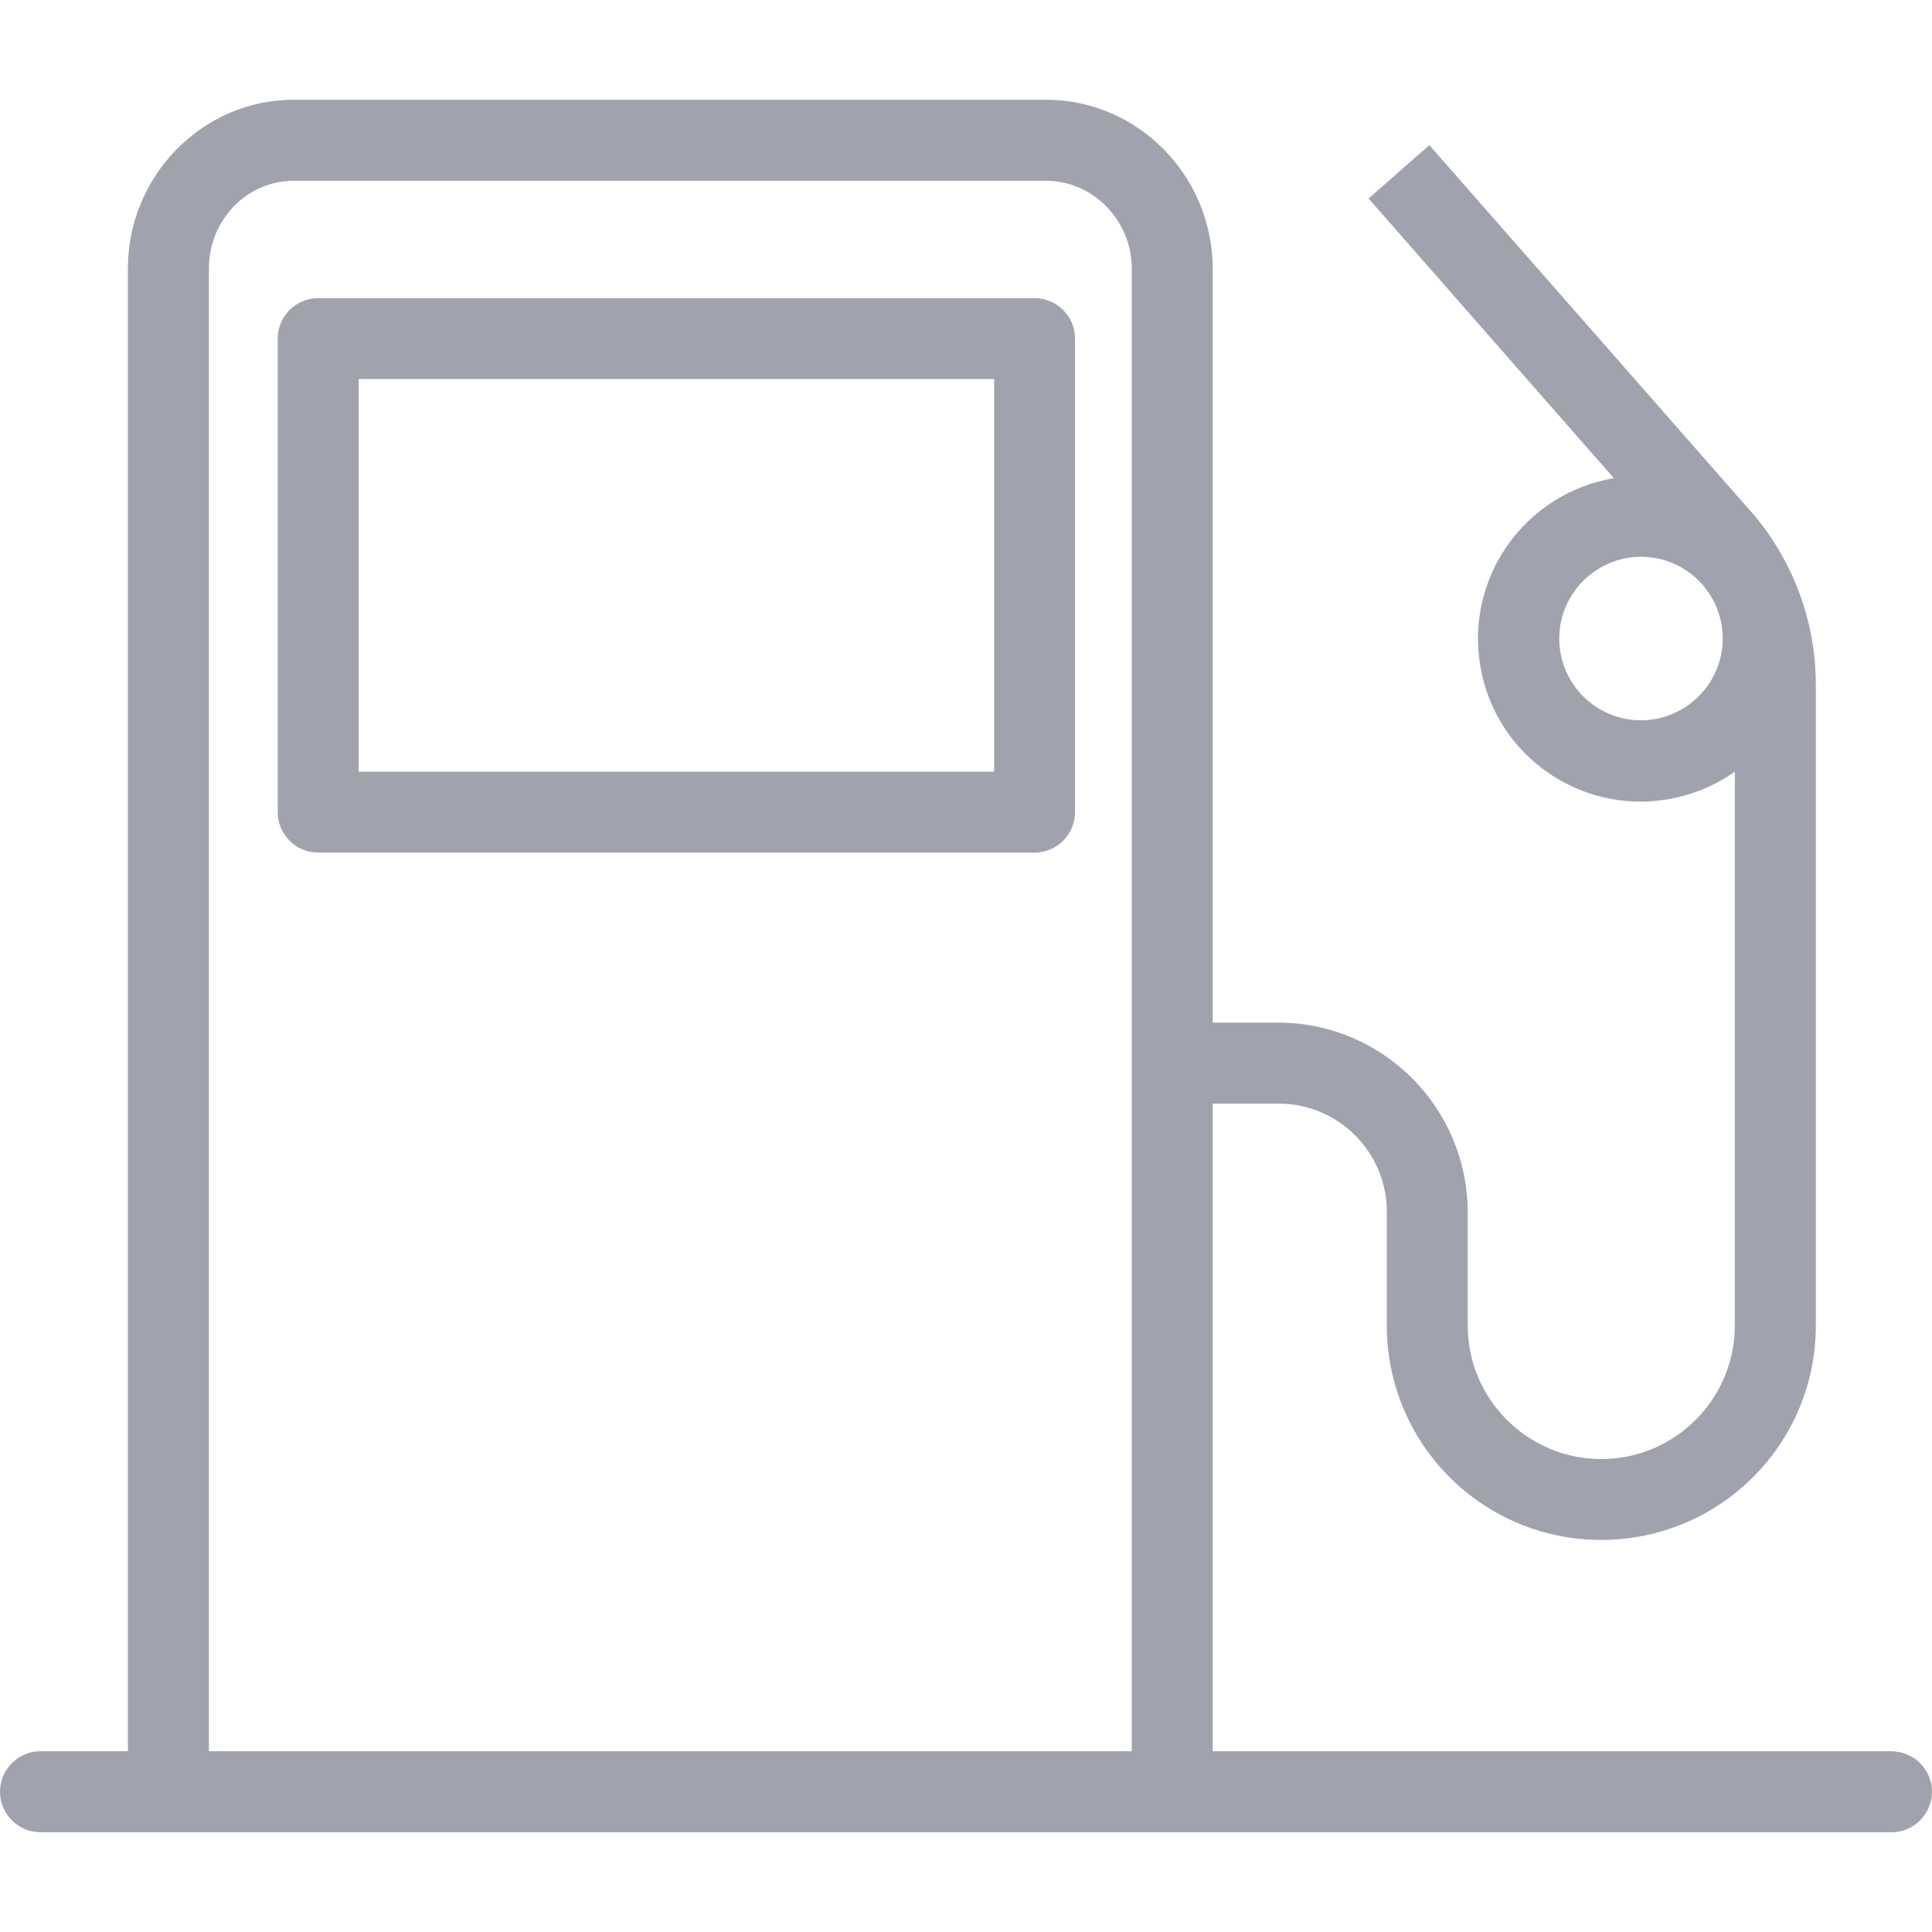 <svg width="16" height="16" viewBox="0 0 16 16" fill="none" xmlns="http://www.w3.org/2000/svg">
<g clip-path="url(#clip0_1061_4171)">
<g clip-path="url(#clip1_1061_4171)">
<path d="M8.568 2.469H2.635C2.45 2.469 2.3 2.62 2.3 2.804V6.726C2.3 6.91 2.45 7.061 2.635 7.061H8.568C8.753 7.061 8.903 6.91 8.903 6.726V2.804C8.903 2.62 8.753 2.469 8.568 2.469ZM8.233 6.391H2.97V3.139H8.233V6.391Z" fill="#A0A3AD"/>
<path d="M15.661 14.503H10.043V9.14H10.59C11.086 9.14 11.488 9.545 11.485 10.041C11.485 10.045 11.485 10.045 11.485 10.048V10.977C11.485 11.959 12.279 12.753 13.261 12.753C14.243 12.753 15.038 11.959 15.038 10.977V5.673C15.038 5.124 14.833 4.594 14.458 4.188L11.837 1.202L11.334 1.644L13.365 3.96C12.631 4.085 12.135 4.778 12.259 5.513C12.366 6.163 12.929 6.639 13.59 6.639C13.868 6.636 14.139 6.552 14.367 6.391V10.977C14.367 11.587 13.871 12.083 13.261 12.083C12.651 12.083 12.155 11.587 12.155 10.977V10.048C12.158 9.18 11.458 8.473 10.593 8.469H10.59H10.043V2.224C10.043 1.46 9.426 0.826 8.662 0.826H2.434C1.669 0.826 1.059 1.463 1.059 2.224V14.503H0.335C0.151 14.503 0 14.654 0 14.838C0 15.023 0.151 15.174 0.335 15.174H15.665C15.849 15.174 16 15.023 16 14.838C16 14.654 15.849 14.503 15.661 14.503ZM13.59 5.965C13.214 5.965 12.913 5.66 12.913 5.288C12.913 4.916 13.218 4.611 13.59 4.611C13.965 4.611 14.267 4.916 14.267 5.288C14.267 5.66 13.962 5.965 13.59 5.965ZM9.373 14.503H1.73V2.224C1.73 1.828 2.038 1.497 2.434 1.497H8.662C9.058 1.497 9.373 1.832 9.373 2.224V14.503Z" fill="#A0A3AD"/>
</g>
</g>
<defs>
<clipPath id="clip0_1061_4171">
<rect width="16" height="16" fill="white"/>
</clipPath>
<clipPath id="clip1_1061_4171">
<rect width="16" height="16" fill="white"/>
</clipPath>
</defs>
</svg>

